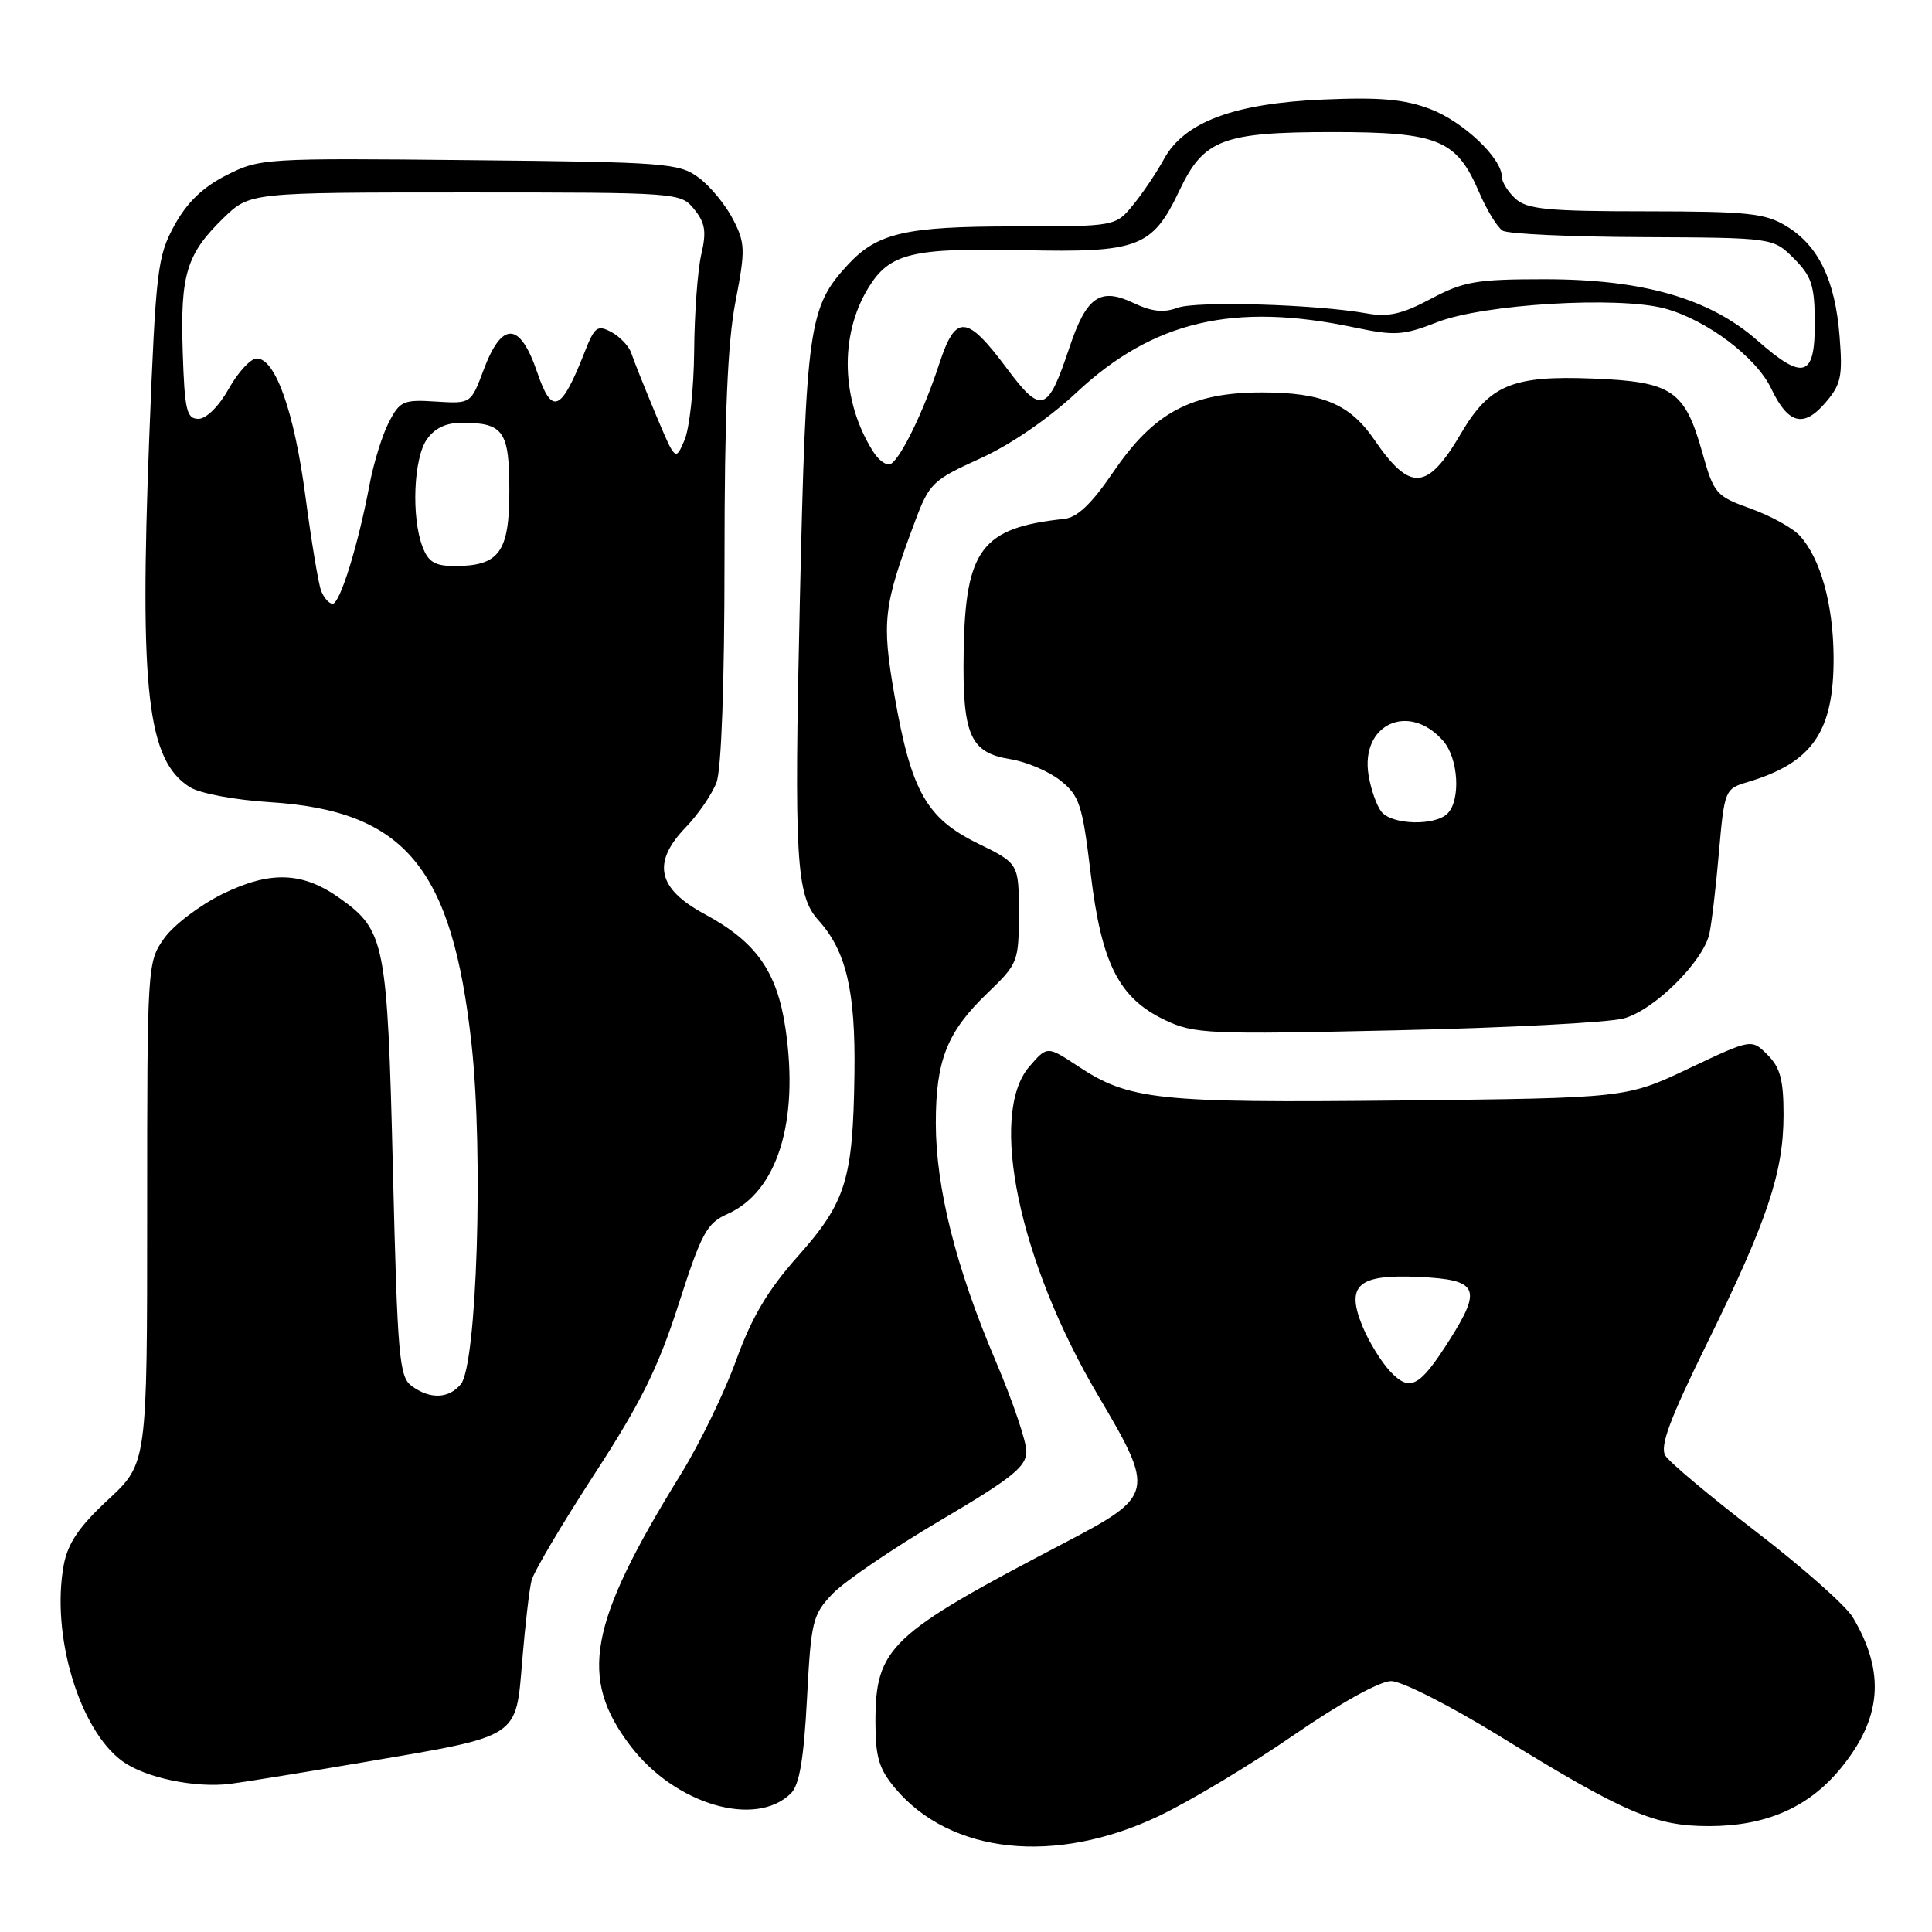 <?xml version="1.0" encoding="UTF-8" standalone="no"?>
<!DOCTYPE svg PUBLIC "-//W3C//DTD SVG 1.1//EN" "http://www.w3.org/Graphics/SVG/1.1/DTD/svg11.dtd" >
<svg xmlns="http://www.w3.org/2000/svg" xmlns:xlink="http://www.w3.org/1999/xlink" version="1.1" viewBox="0 0 256 256">
 <g >
 <path fill="currentColor"
d=" M 153.54 240.64 C 157.64 238.69 165.68 233.87 171.41 229.92 C 177.59 225.66 182.84 222.75 184.34 222.75 C 185.73 222.75 192.18 226.03 198.68 230.03 C 215.28 240.26 219.29 241.98 226.50 241.97 C 234.02 241.95 239.61 239.51 243.85 234.38 C 249.35 227.71 249.86 221.60 245.50 214.29 C 244.58 212.76 238.85 207.68 232.75 203.00 C 226.66 198.32 221.22 193.77 220.67 192.88 C 219.91 191.64 221.23 188.08 226.25 177.88 C 234.20 161.71 236.33 155.33 236.33 147.69 C 236.33 143.11 235.89 141.44 234.21 139.77 C 232.09 137.64 232.09 137.64 223.79 141.57 C 215.50 145.50 215.50 145.50 185.55 145.82 C 153.30 146.16 149.63 145.77 142.81 141.26 C 138.76 138.58 138.76 138.58 136.38 141.34 C 130.94 147.67 135.03 167.19 145.52 184.94 C 153.10 197.77 153.00 198.19 140.93 204.50 C 117.81 216.58 116.01 218.29 116.00 228.17 C 116.00 232.84 116.47 234.40 118.62 236.96 C 125.96 245.69 139.84 247.15 153.54 240.64 Z  M 104.82 237.61 C 105.93 236.49 106.51 233.05 106.93 225.10 C 107.47 214.78 107.67 213.95 110.34 211.16 C 111.90 209.54 118.31 205.17 124.59 201.47 C 134.13 195.84 136.00 194.34 136.00 192.32 C 136.00 190.99 134.17 185.60 131.93 180.34 C 126.66 167.95 124.00 157.38 124.00 148.81 C 124.00 140.47 125.49 136.72 130.88 131.55 C 134.89 127.70 135.00 127.42 135.00 121.01 C 135.00 114.42 135.00 114.42 129.53 111.74 C 122.75 108.41 120.72 104.80 118.52 92.13 C 116.81 82.28 117.05 80.30 121.22 69.15 C 123.13 64.04 123.56 63.62 129.86 60.76 C 133.88 58.95 138.94 55.47 142.68 51.98 C 152.80 42.52 163.50 40.02 179.47 43.39 C 184.84 44.52 185.93 44.45 190.47 42.68 C 196.61 40.29 214.45 39.22 220.60 40.88 C 226.15 42.39 232.71 47.32 234.69 51.48 C 236.94 56.20 238.98 56.73 241.87 53.37 C 243.96 50.94 244.18 49.88 243.75 44.51 C 243.16 37.10 240.96 32.55 236.70 29.96 C 233.89 28.25 231.61 28.01 218.08 28.00 C 205.14 28.00 202.36 27.73 200.83 26.35 C 199.82 25.43 199.00 24.12 199.00 23.42 C 199.00 20.96 193.89 16.12 189.52 14.45 C 186.10 13.15 182.87 12.86 175.30 13.19 C 163.50 13.70 156.91 16.17 154.23 21.08 C 153.28 22.82 151.45 25.55 150.16 27.13 C 147.82 30.00 147.82 30.00 134.38 30.00 C 119.95 30.00 116.23 30.86 112.30 35.13 C 107.16 40.72 106.81 43.15 105.98 79.86 C 105.21 113.86 105.49 118.67 108.43 121.92 C 112.13 126.01 113.37 131.27 113.22 142.26 C 113.03 156.31 112.10 159.30 105.69 166.50 C 101.74 170.94 99.61 174.53 97.53 180.28 C 95.98 184.56 92.70 191.31 90.25 195.28 C 77.96 215.18 76.64 222.31 83.56 231.37 C 89.47 239.12 100.17 242.26 104.82 237.61 Z  M 48.46 233.46 C 69.02 229.95 68.34 230.40 69.20 219.99 C 69.59 215.32 70.14 210.57 70.43 209.43 C 70.71 208.29 74.45 201.98 78.72 195.40 C 84.90 185.91 87.20 181.27 89.91 172.84 C 92.96 163.36 93.65 162.08 96.39 160.86 C 103.00 157.93 105.91 148.63 104.08 136.26 C 102.96 128.72 100.20 124.81 93.38 121.13 C 87.10 117.75 86.35 114.31 90.86 109.63 C 92.52 107.91 94.35 105.23 94.94 103.68 C 95.59 101.96 96.00 90.56 96.00 74.18 C 96.00 55.03 96.41 45.38 97.45 40.00 C 98.78 33.09 98.76 32.23 97.13 29.06 C 96.16 27.16 94.12 24.69 92.61 23.56 C 90.01 21.61 88.31 21.48 62.18 21.22 C 35.06 20.94 34.41 20.98 30.00 23.22 C 26.86 24.81 24.78 26.82 23.10 29.88 C 20.86 33.98 20.65 35.77 19.78 57.88 C 18.47 91.67 19.52 100.77 25.17 104.31 C 26.48 105.13 31.11 106.00 35.74 106.29 C 53.67 107.42 59.92 114.94 62.49 138.42 C 64.07 152.89 63.19 180.87 61.06 183.42 C 59.46 185.35 56.99 185.44 54.56 183.66 C 52.89 182.45 52.67 179.86 52.06 154.91 C 51.33 124.86 51.02 123.29 45.02 119.02 C 40.11 115.52 35.84 115.36 29.54 118.43 C 26.52 119.91 23.02 122.56 21.77 124.31 C 19.52 127.47 19.50 127.77 19.50 160.71 C 19.50 193.91 19.50 193.91 14.33 198.71 C 10.48 202.28 8.99 204.48 8.45 207.35 C 6.73 216.62 10.50 229.21 16.23 233.38 C 19.24 235.56 25.84 236.95 30.50 236.37 C 32.15 236.17 40.23 234.86 48.46 233.46 Z  M 215.14 134.95 C 219.13 133.89 225.60 127.51 226.49 123.78 C 226.78 122.52 227.36 117.69 227.76 113.02 C 228.49 104.71 228.56 104.53 231.50 103.65 C 240.18 101.08 243.02 96.94 242.96 87.02 C 242.91 80.04 241.23 74.02 238.50 71.00 C 237.57 69.97 234.64 68.35 231.99 67.40 C 227.37 65.74 227.10 65.43 225.57 59.98 C 223.25 51.71 221.57 50.57 211.03 50.16 C 200.39 49.74 197.36 51.01 193.58 57.45 C 189.12 65.06 186.85 65.21 182.08 58.23 C 178.86 53.54 175.20 52.00 167.21 52.00 C 157.85 52.00 152.88 54.66 147.50 62.57 C 144.62 66.79 142.74 68.58 140.98 68.76 C 130.07 69.92 127.91 72.79 127.69 86.36 C 127.51 97.41 128.53 99.74 133.90 100.60 C 136.01 100.94 138.99 102.21 140.52 103.43 C 143.04 105.44 143.42 106.61 144.52 115.74 C 145.95 127.72 148.27 132.27 154.40 135.18 C 158.25 137.00 160.13 137.08 185.00 136.52 C 199.57 136.20 213.14 135.49 215.14 134.95 Z  M 184.19 181.70 C 183.04 180.48 181.42 177.85 180.59 175.87 C 178.26 170.29 179.89 168.82 188.02 169.20 C 195.88 169.57 196.42 170.69 192.04 177.60 C 188.09 183.83 186.81 184.49 184.19 181.70 Z  M 115.66 59.78 C 111.46 53.10 111.21 44.47 115.03 38.19 C 117.86 33.54 120.78 32.83 135.58 33.15 C 150.87 33.49 152.69 32.80 156.29 25.22 C 159.50 18.46 162.00 17.51 176.54 17.50 C 190.58 17.50 192.99 18.49 195.98 25.45 C 197.00 27.83 198.41 30.13 199.10 30.56 C 199.80 31.00 208.15 31.38 217.66 31.42 C 234.95 31.50 234.95 31.50 237.70 34.25 C 240.05 36.60 240.45 37.83 240.47 42.72 C 240.51 50.00 238.97 50.49 232.90 45.15 C 226.54 39.54 217.71 37.00 204.64 37.00 C 195.63 37.00 193.94 37.29 189.61 39.59 C 185.81 41.62 183.94 42.04 181.12 41.53 C 174.38 40.32 158.52 39.85 156.00 40.79 C 154.19 41.47 152.59 41.29 150.20 40.15 C 145.76 38.04 143.96 39.29 141.69 46.09 C 138.82 54.68 137.99 54.95 133.40 48.80 C 128.08 41.67 126.63 41.57 124.46 48.20 C 122.43 54.41 119.43 60.61 118.06 61.46 C 117.52 61.79 116.44 61.04 115.66 59.78 Z  M 42.55 78.28 C 42.19 77.33 41.26 71.73 40.48 65.83 C 39.00 54.60 36.50 47.50 34.02 47.50 C 33.22 47.50 31.55 49.30 30.32 51.50 C 29.01 53.84 27.33 55.50 26.29 55.50 C 24.73 55.50 24.46 54.37 24.21 46.56 C 23.88 36.36 24.71 33.65 29.62 28.88 C 33.11 25.50 33.11 25.50 61.64 25.50 C 89.97 25.50 90.19 25.52 91.99 27.73 C 93.45 29.54 93.63 30.70 92.92 33.73 C 92.44 35.81 92.02 41.55 91.98 46.50 C 91.94 51.45 91.37 56.77 90.70 58.32 C 89.50 61.13 89.50 61.13 86.85 54.82 C 85.40 51.34 83.96 47.74 83.66 46.82 C 83.36 45.89 82.17 44.63 81.03 44.01 C 79.15 43.01 78.79 43.28 77.45 46.70 C 74.36 54.56 73.14 55.08 71.20 49.38 C 68.90 42.61 66.52 42.49 64.07 49.04 C 62.40 53.50 62.40 53.50 57.75 53.21 C 53.45 52.93 52.98 53.14 51.52 55.96 C 50.66 57.63 49.50 61.36 48.96 64.25 C 47.47 72.19 45.05 80.00 44.08 80.00 C 43.60 80.00 42.92 79.22 42.55 78.28 Z  M 55.98 72.43 C 54.49 68.52 54.80 60.72 56.56 58.22 C 57.62 56.71 59.13 56.00 61.31 56.02 C 66.73 56.04 67.49 57.14 67.49 65.04 C 67.50 73.14 66.15 75.00 60.28 75.00 C 57.63 75.00 56.75 74.48 55.98 72.43 Z  M 183.07 107.59 C 182.43 106.81 181.65 104.61 181.34 102.70 C 180.24 95.93 186.73 92.98 191.25 98.20 C 193.26 100.52 193.57 106.03 191.80 107.80 C 190.15 109.45 184.50 109.31 183.07 107.59 Z "/>
</g>
</svg>